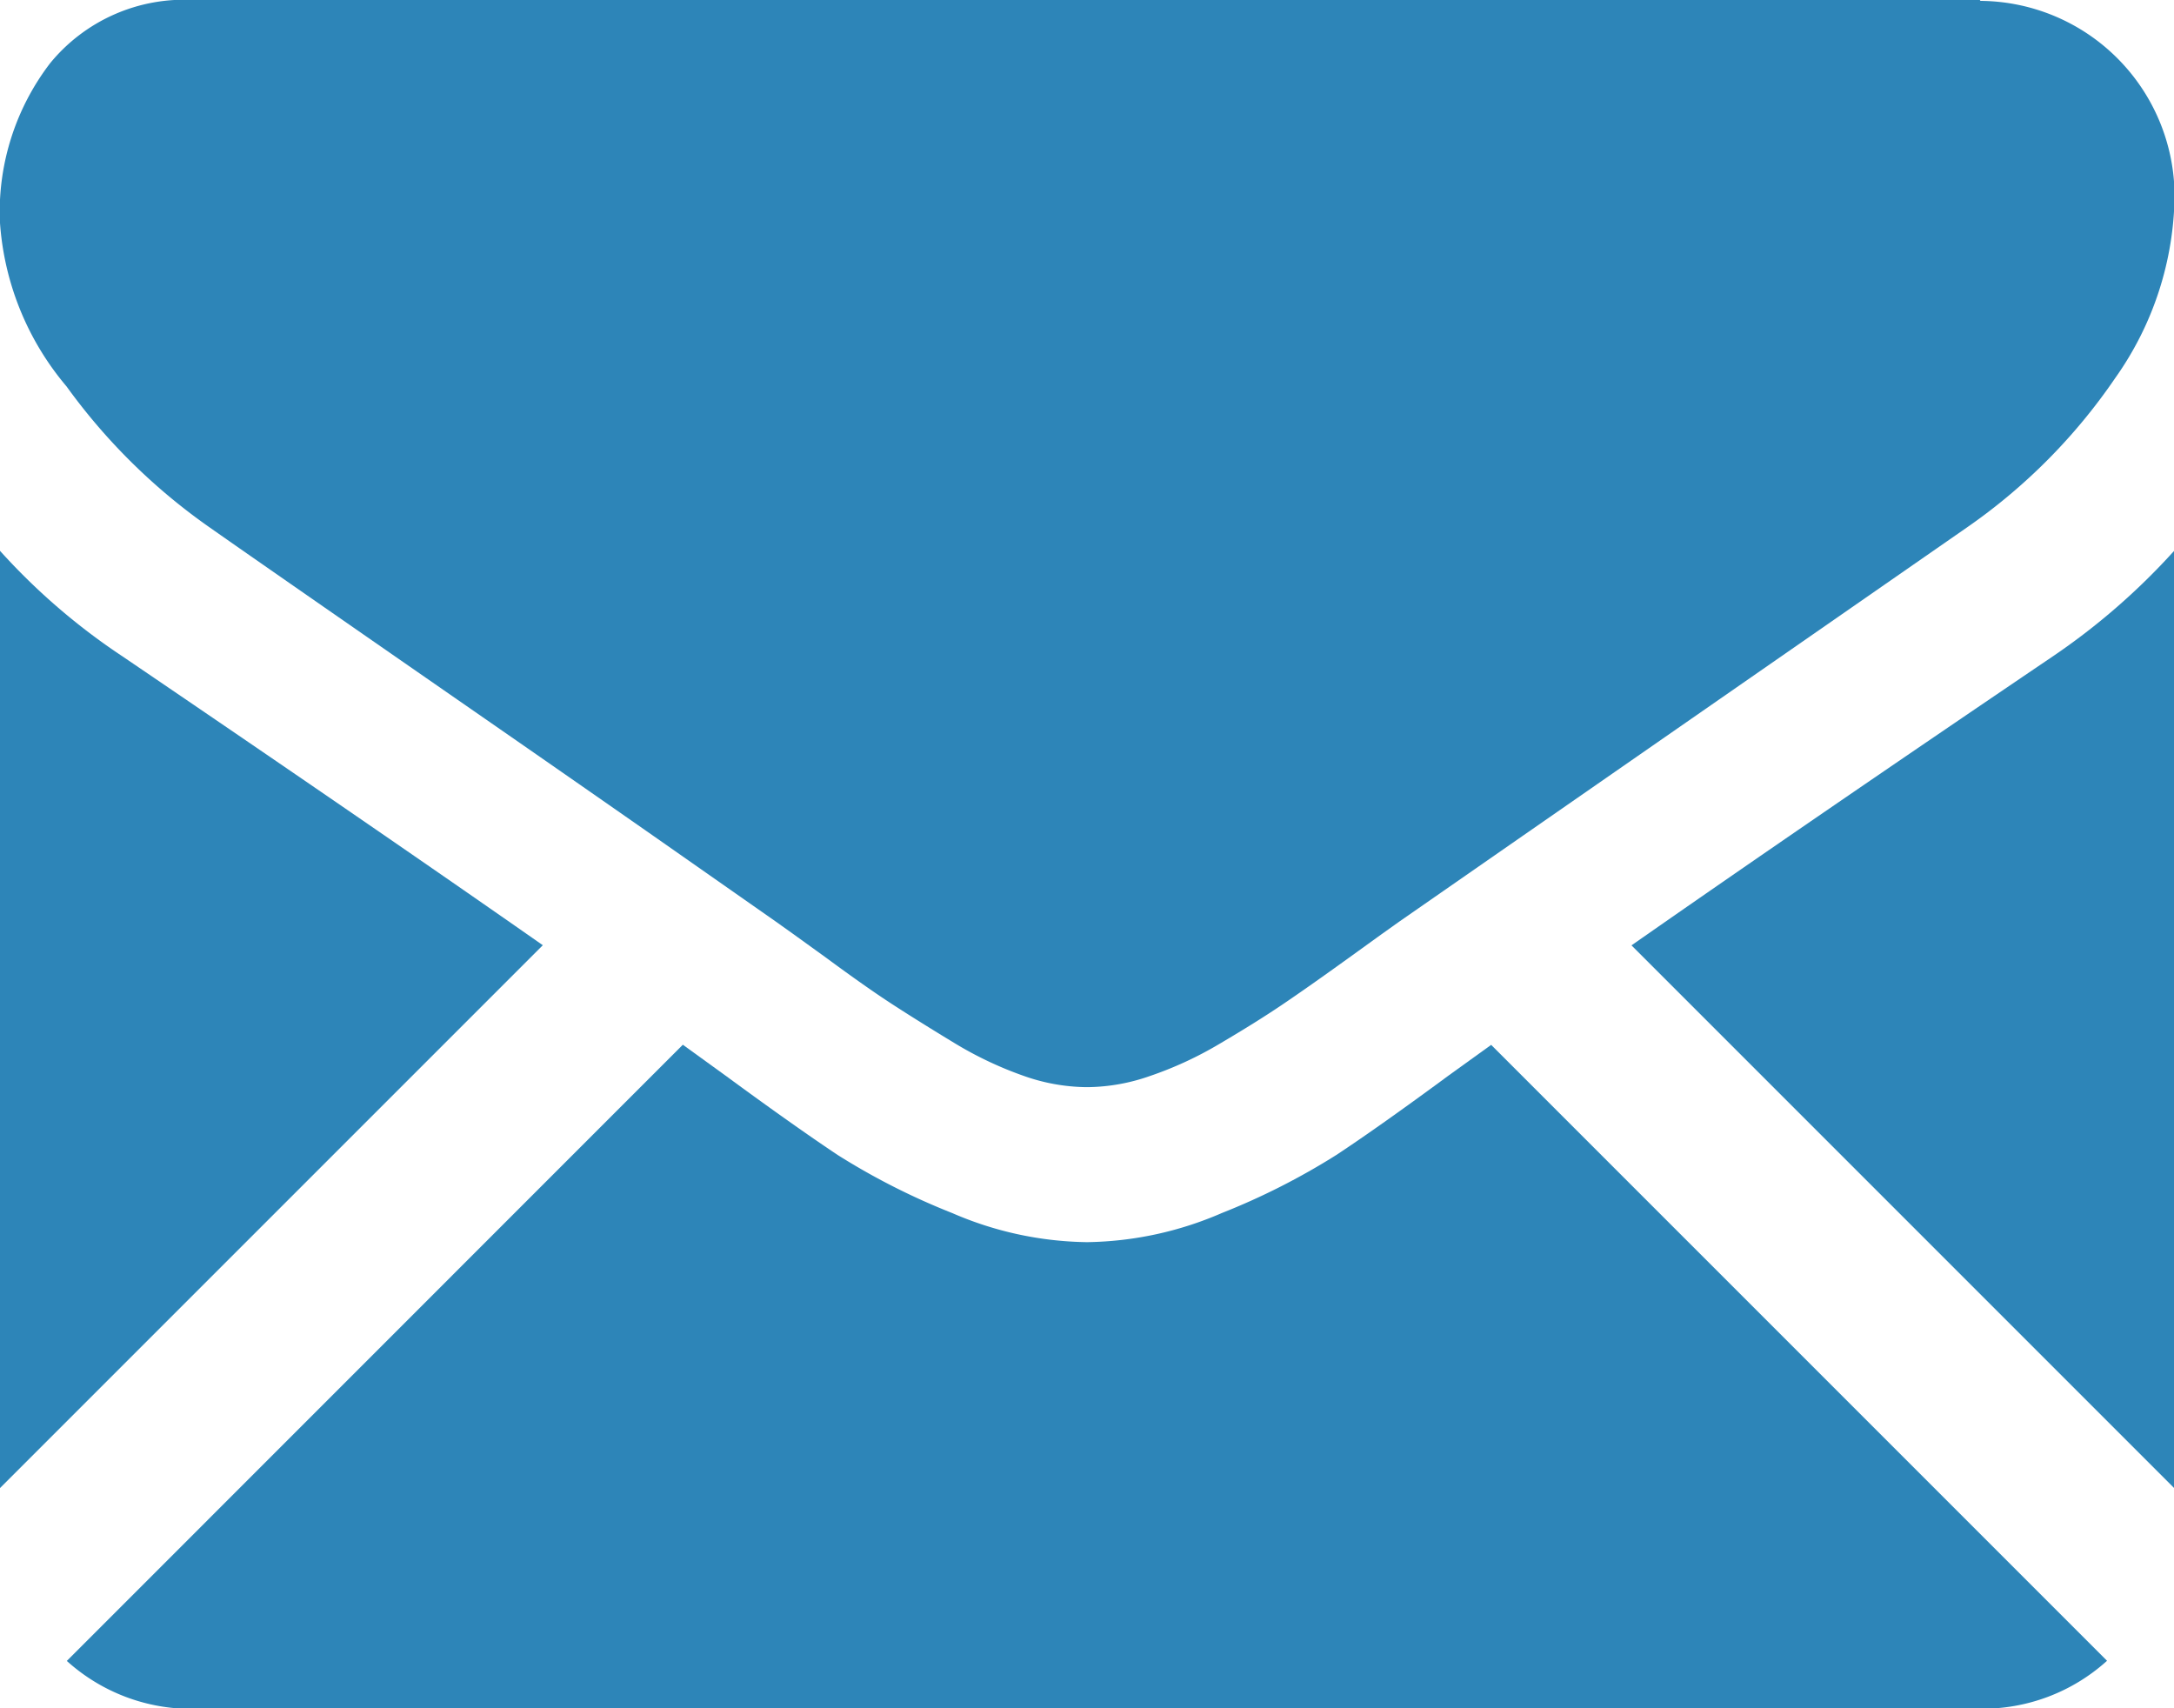 <svg xmlns="http://www.w3.org/2000/svg" width="14.967" height="11.76" viewBox="0 0 14.967 11.76">
  <g id="email" transform="translate(2 -7.131)">
    <g id="black-back-closed-envelope-shape" transform="translate(-2 7.131)">
      <g id="Сгруппировать_87" data-name="Сгруппировать 87">
        <path id="Контур_360" data-name="Контур 360" d="M30.116,328.1a1.279,1.279,0,0,0,.876-.33l-4.24-4.24-.293.211q-.476.351-.773.547a4.759,4.759,0,0,1-.789.4,2.406,2.406,0,0,1-.919.2h-.017a2.4,2.4,0,0,1-.919-.2,4.744,4.744,0,0,1-.789-.4q-.3-.2-.773-.547l-.293-.212-4.241,4.242a1.279,1.279,0,0,0,.876.33Z" transform="translate(-16.486 -316.337)" fill="#2d85b8"/>
        <path id="Контур_361" data-name="Контур 361" d="M.844,199.282A4.428,4.428,0,0,1,0,198.555v6.452l3.737-3.737Q2.616,200.486.844,199.282Z" transform="translate(0 -194.763)" fill="#2d85b8"/>
        <path id="Контур_362" data-name="Контур 362" d="M416.21,199.282q-1.706,1.155-2.9,1.989l3.736,3.736v-6.452A4.61,4.61,0,0,1,416.21,199.282Z" transform="translate(-402.078 -194.763)" fill="#2d85b8"/>
        <path id="Контур_363" data-name="Контур 363" d="M13.636,59.013H1.342a1.193,1.193,0,0,0-.99.434,1.685,1.685,0,0,0-.347,1.086,1.952,1.952,0,0,0,.459,1.14,4.143,4.143,0,0,0,.977.965q.284.2,1.712,1.19c.514.356.961.667,1.345.935l.843.59.125.089.23.166q.271.2.451.317t.434.271a2.534,2.534,0,0,0,.48.226,1.329,1.329,0,0,0,.418.075H7.5a1.329,1.329,0,0,0,.418-.075A2.529,2.529,0,0,0,8.4,66.2q.255-.15.434-.271t.451-.317l.23-.166.125-.089.845-.587,3.064-2.127a3.973,3.973,0,0,0,1.019-1.027,2.21,2.21,0,0,0,.409-1.261,1.347,1.347,0,0,0-1.336-1.336Z" transform="translate(-0.006 -59.013)" fill="#2d85b8"/>
      </g>
    </g>
  </g>
</svg>
